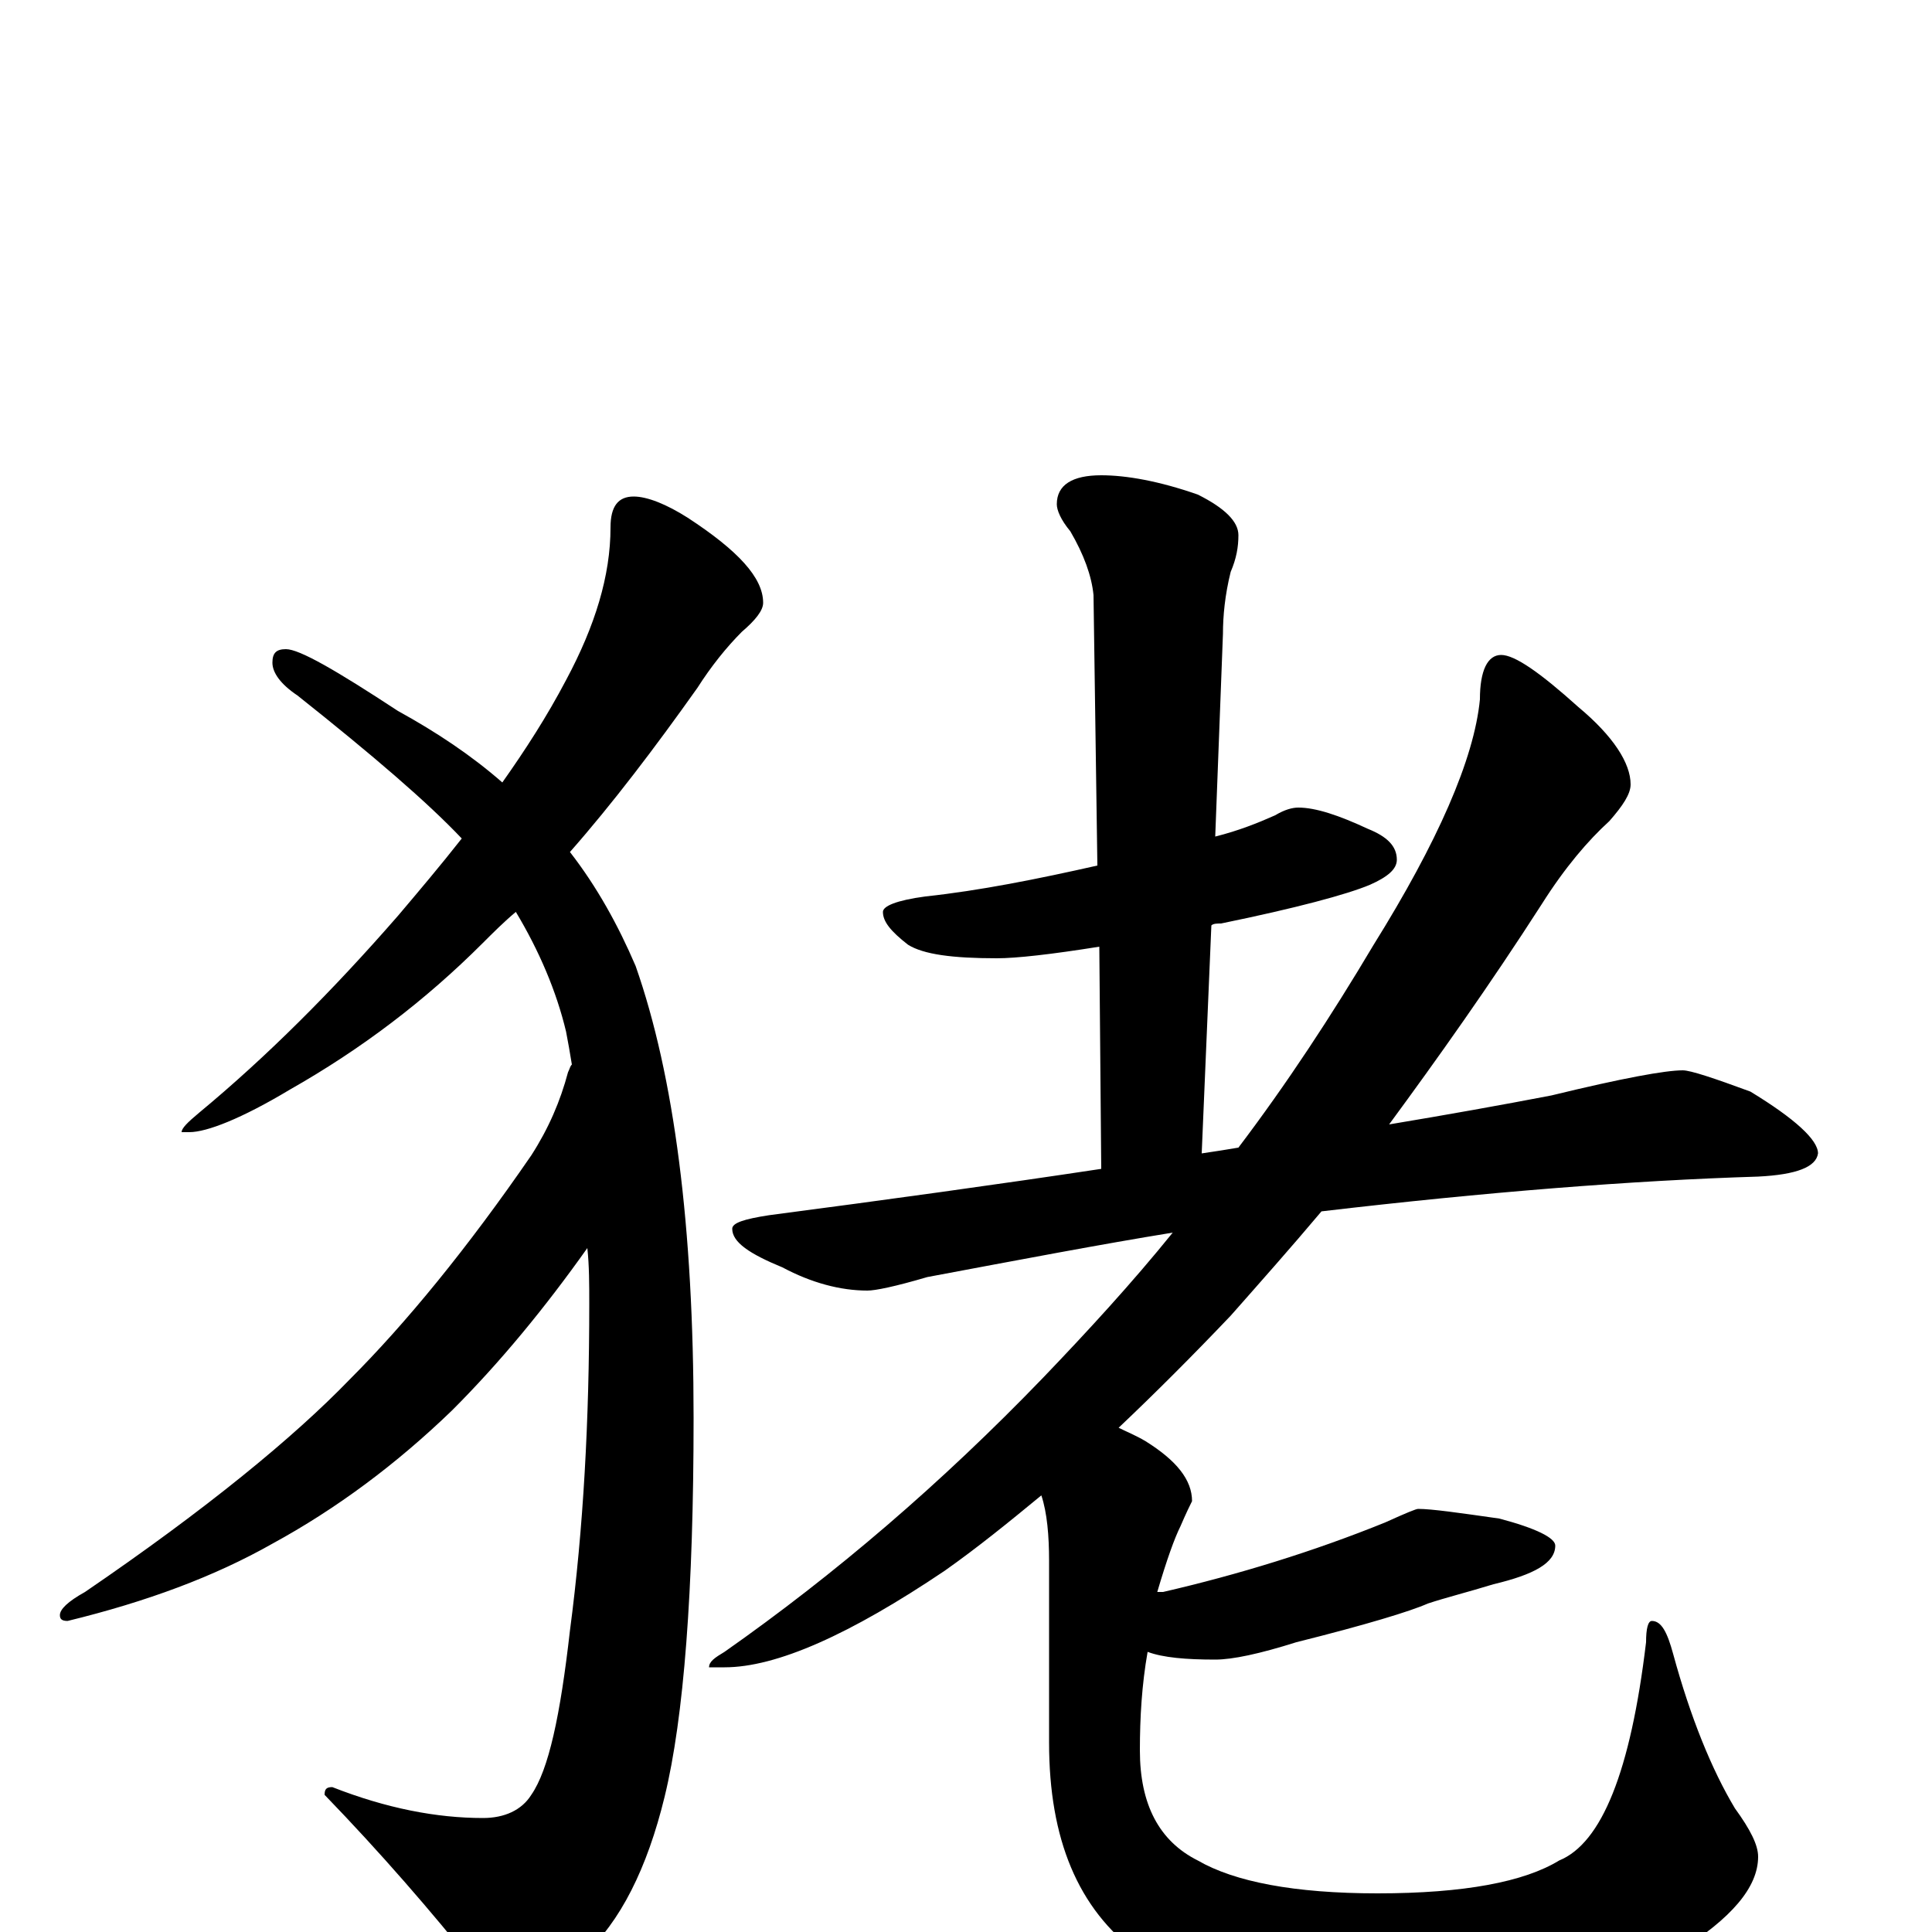 <?xml version="1.0" encoding="utf-8" ?>
<!DOCTYPE svg PUBLIC "-//W3C//DTD SVG 1.1//EN" "http://www.w3.org/Graphics/SVG/1.1/DTD/svg11.dtd">
<svg version="1.1" id="Layer_1" xmlns="http://www.w3.org/2000/svg" xmlns:xlink="http://www.w3.org/1999/xlink" x="0px" y="145px" width="1000px" height="1000px" viewBox="0 0 1000 1000" enable-background="new 0 0 1000 1000" xml:space="preserve">
<g id="Layer_1">
<path id="glyph" transform="matrix(1 0 0 -1 0 1000)" d="M328,743C335,743 345,739 356,732C382,715 395,701 395,688C395,684 391,679 384,673C376,665 368,655 361,644C339,613 317,584 295,559C309,541 320,521 329,500C349,443 359,365 359,266C359,177 354,111 344,70C335,33 321,5 302,-12C286,-27 274,-35 266,-35C259,-35 253,-30 247,-19C223,11 197,41 168,71C168,74 169,75 172,75C200,64 226,59 250,59C261,59 270,63 275,71C284,84 290,112 295,156C302,209 305,265 305,325C305,335 305,345 304,354C282,323 259,295 234,270C205,242 174,219 141,201C111,184 76,171 35,161C32,161 31,162 31,164C31,167 35,171 44,176C107,219 152,256 181,286C210,315 242,354 275,402C284,416 290,430 294,445C295,447 295,448 296,449C295,455 294,461 293,466C288,487 279,508 267,528C261,523 255,517 250,512C220,482 187,457 150,436C125,421 107,414 98,414l-4,0C94,416 97,419 103,424C138,453 172,487 206,526C217,539 228,552 239,566C221,585 193,609 154,640C145,646 141,652 141,657C141,662 143,664 148,664C155,664 174,653 206,632C226,621 244,609 260,595C272,612 283,629 293,648C308,676 316,702 316,727C316,738 320,743 328,743M672,582C681,582 693,578 708,571C718,567 723,562 723,555C723,550 718,546 709,542C697,537 671,530 632,522C630,522 628,522 627,521l-5,-118C629,404 635,405 641,406C666,439 689,474 711,511C744,564 763,607 766,638C766,653 770,661 777,661C784,661 797,652 817,634C835,619 844,605 844,594C844,589 840,583 833,575C822,565 810,551 798,532C771,490 744,452 719,418C749,423 777,428 803,433C840,442 862,446 871,446C875,446 887,442 906,435C929,421 941,410 941,403C940,396 930,392 910,391C845,389 769,383 684,373C668,354 652,336 637,319C617,298 598,279 579,261C583,259 588,257 593,254C609,244 617,234 617,223C616,221 614,217 611,210C608,204 604,193 599,176C600,176 601,176 602,176C641,185 680,197 717,212C728,217 733,219 734,219C741,219 755,217 776,214C795,209 805,204 805,200C805,191 794,185 773,180C760,176 748,173 739,170C730,166 707,159 671,150C652,144 638,141 629,141C614,141 602,142 594,145C591,128 590,111 590,94C590,66 600,47 620,37C639,26 670,20 713,20C758,20 789,26 807,37C829,46 844,83 852,150C852,157 853,161 855,161C860,161 863,155 866,144C875,111 886,84 898,64C906,53 910,45 910,39C910,23 896,7 869,-10C833,-32 784,-43 721,-43C660,-43 616,-32 589,-11C558,12 543,48 543,98l0,94C543,205 542,217 539,226C522,212 506,199 489,187C440,154 402,137 375,137l-8,0C367,140 370,142 375,145C432,185 487,232 540,287C563,311 586,336 607,362C570,356 528,348 480,339C463,334 453,332 449,332C435,332 420,336 405,344C388,351 379,357 379,364C379,367 385,369 398,371C459,379 517,387 570,395l-1,115C544,506 526,504 516,504C493,504 478,506 470,511C461,518 457,523 457,528C457,531 464,534 479,536C507,539 537,545 568,552l-2,140C565,702 561,713 554,725C549,731 547,736 547,739C547,749 555,754 570,754C583,754 600,751 620,744C634,737 641,730 641,723C641,717 640,711 637,704C634,692 633,681 633,672l-4,-105C641,570 651,574 660,578C665,581 669,582 672,582z"/>
</g>
</svg>
